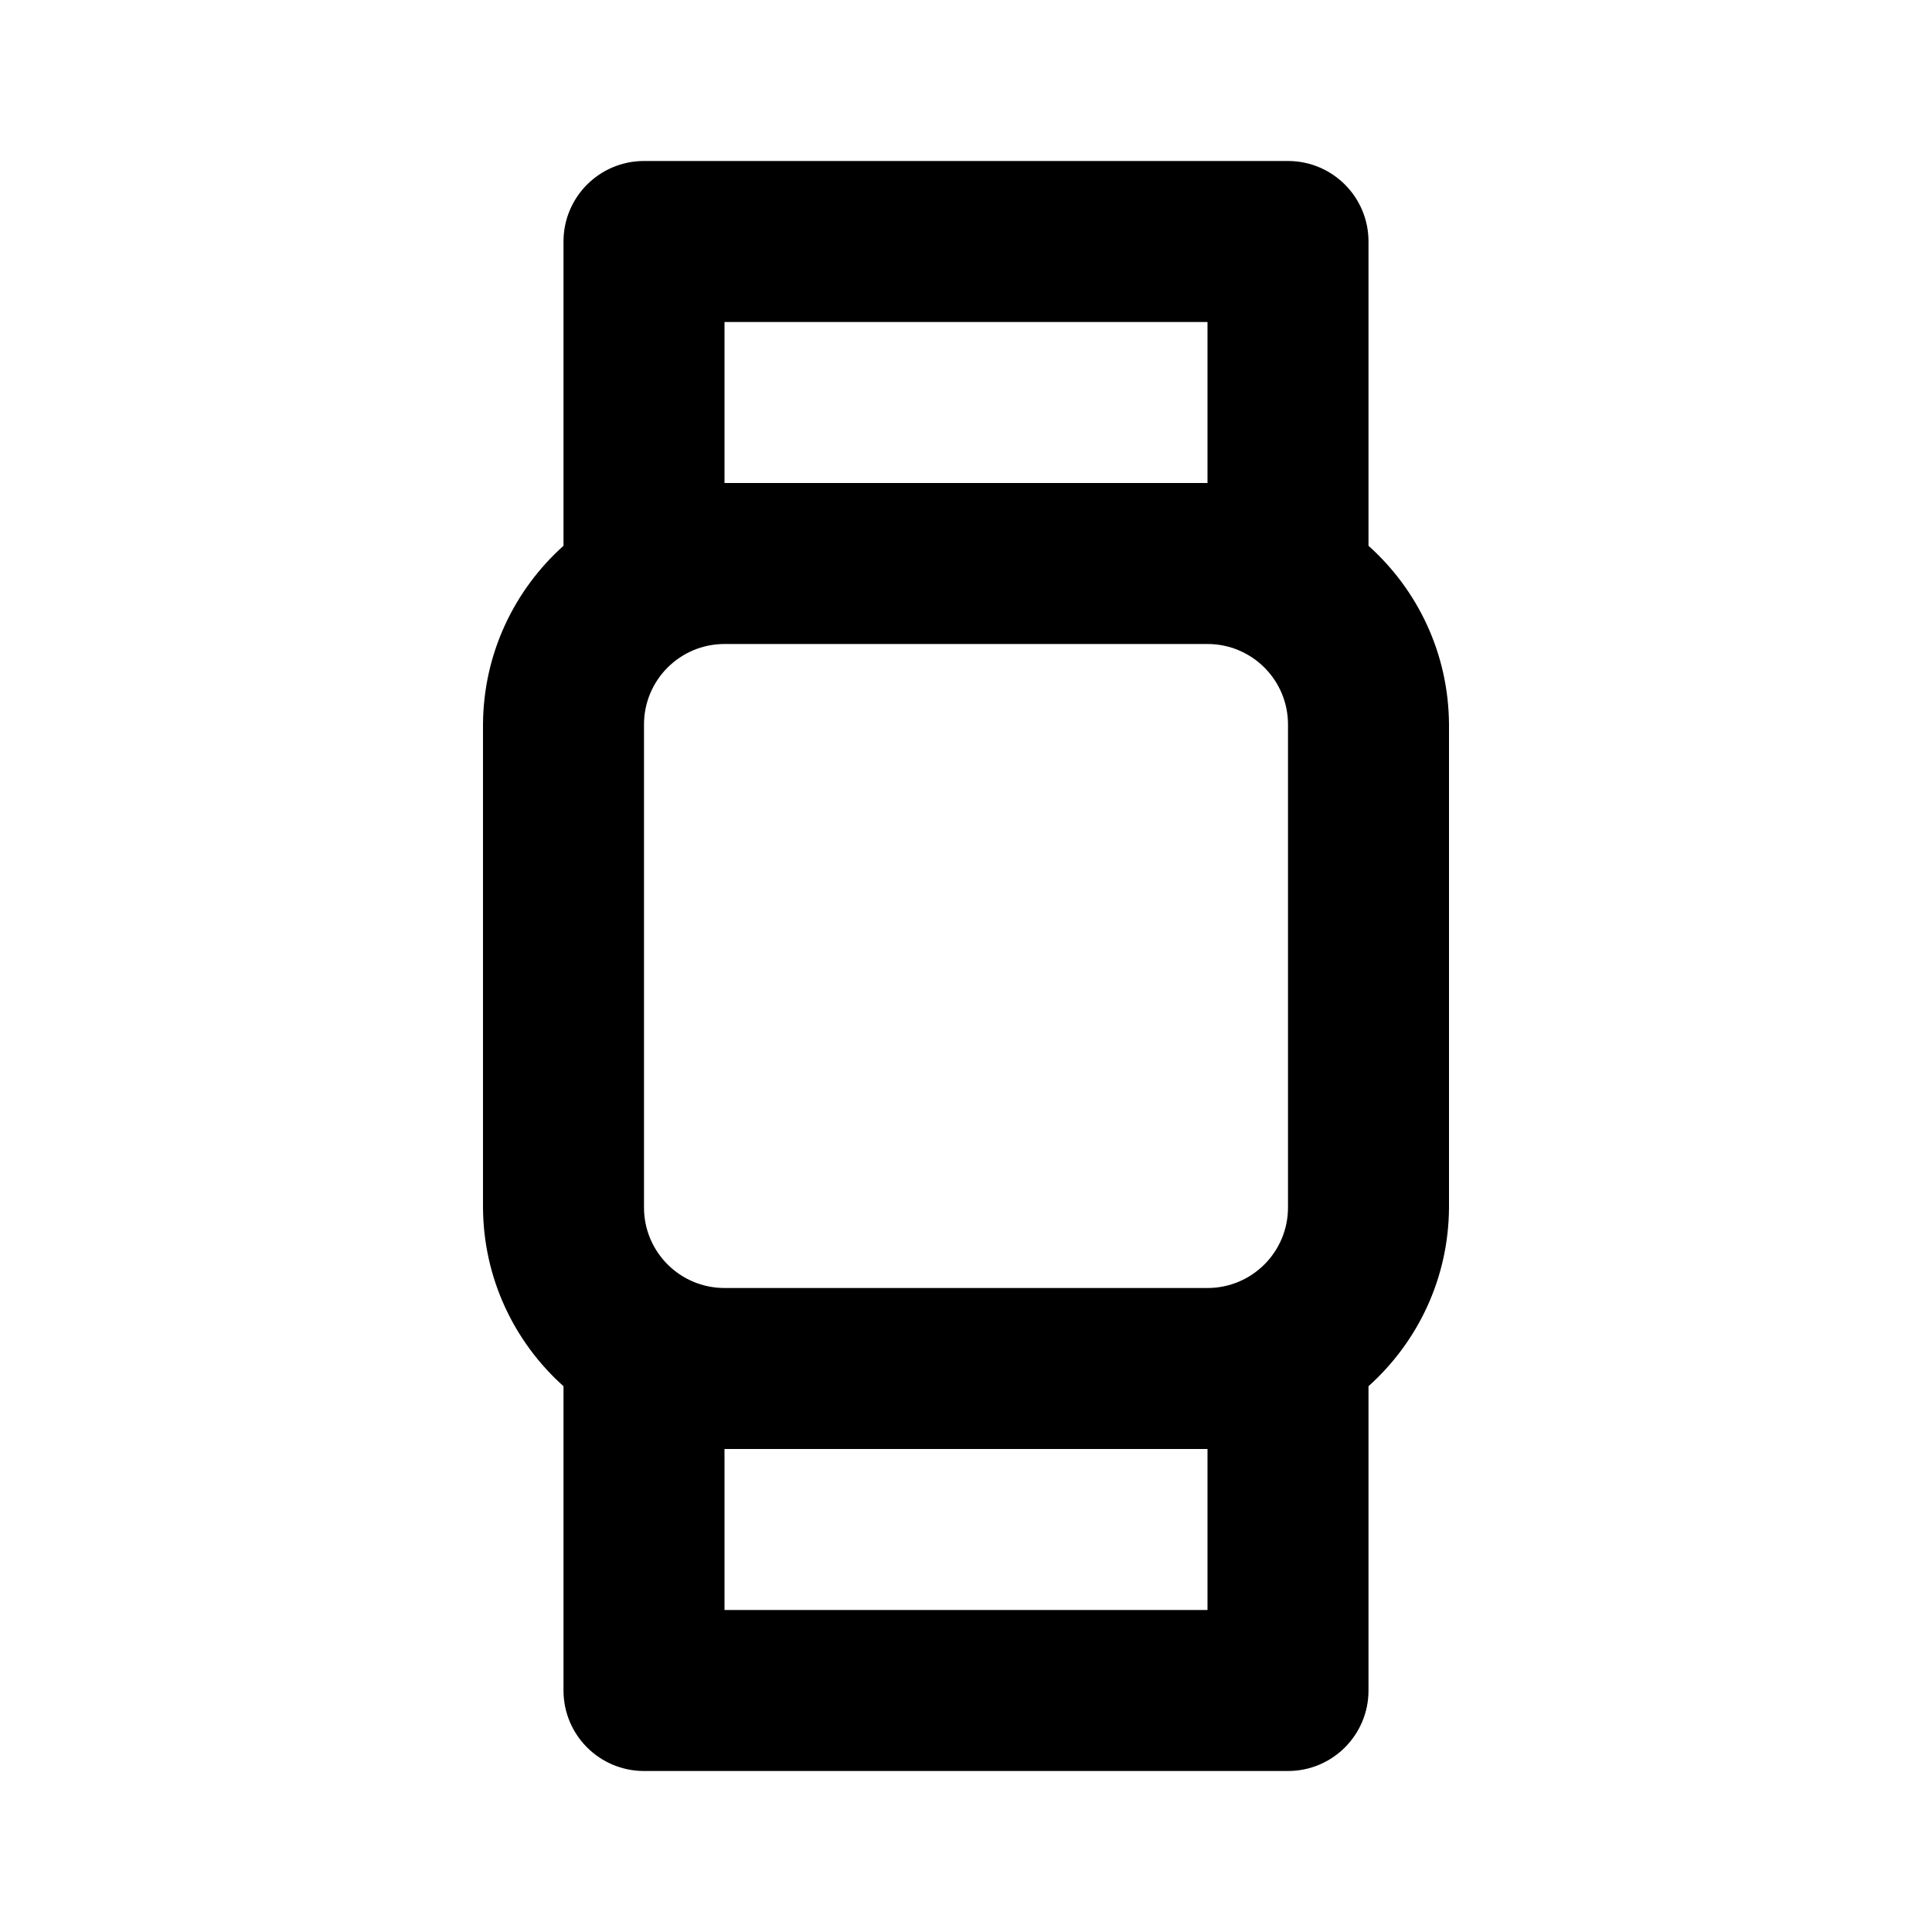 <!-- Generated by IcoMoon.io -->
<svg version="1.1" xmlns="http://www.w3.org/2000/svg" width="280" height="280" viewBox="0 0 280 280">
<title>watch</title>
<path d="M198.333 79.1v-44.1c0-6.443-5.223-11.667-11.667-11.667v0h-93.333c-6.443 0-11.667 5.223-11.667 11.667v0 44.1c-7.129 6.396-11.61 15.619-11.667 25.89v70.010c0.057 10.281 4.538 19.504 11.634 25.871l0.033 0.029v44.1c0 6.443 5.223 11.667 11.667 11.667v0h93.333c6.443 0 11.667-5.223 11.667-11.667v0-44.1c7.129-6.396 11.61-15.619 11.667-25.89v-70.010c-0.057-10.281-4.538-19.504-11.634-25.871l-0.033-0.029zM105 46.667h70v23.333h-70zM175 233.333h-70v-23.333h70zM186.667 175c0 6.443-5.223 11.667-11.667 11.667v0h-70c-6.443 0-11.667-5.223-11.667-11.667v0-70c0-6.443 5.223-11.667 11.667-11.667v0h70c6.443 0 11.667 5.223 11.667 11.667v0z"></path>
</svg>
